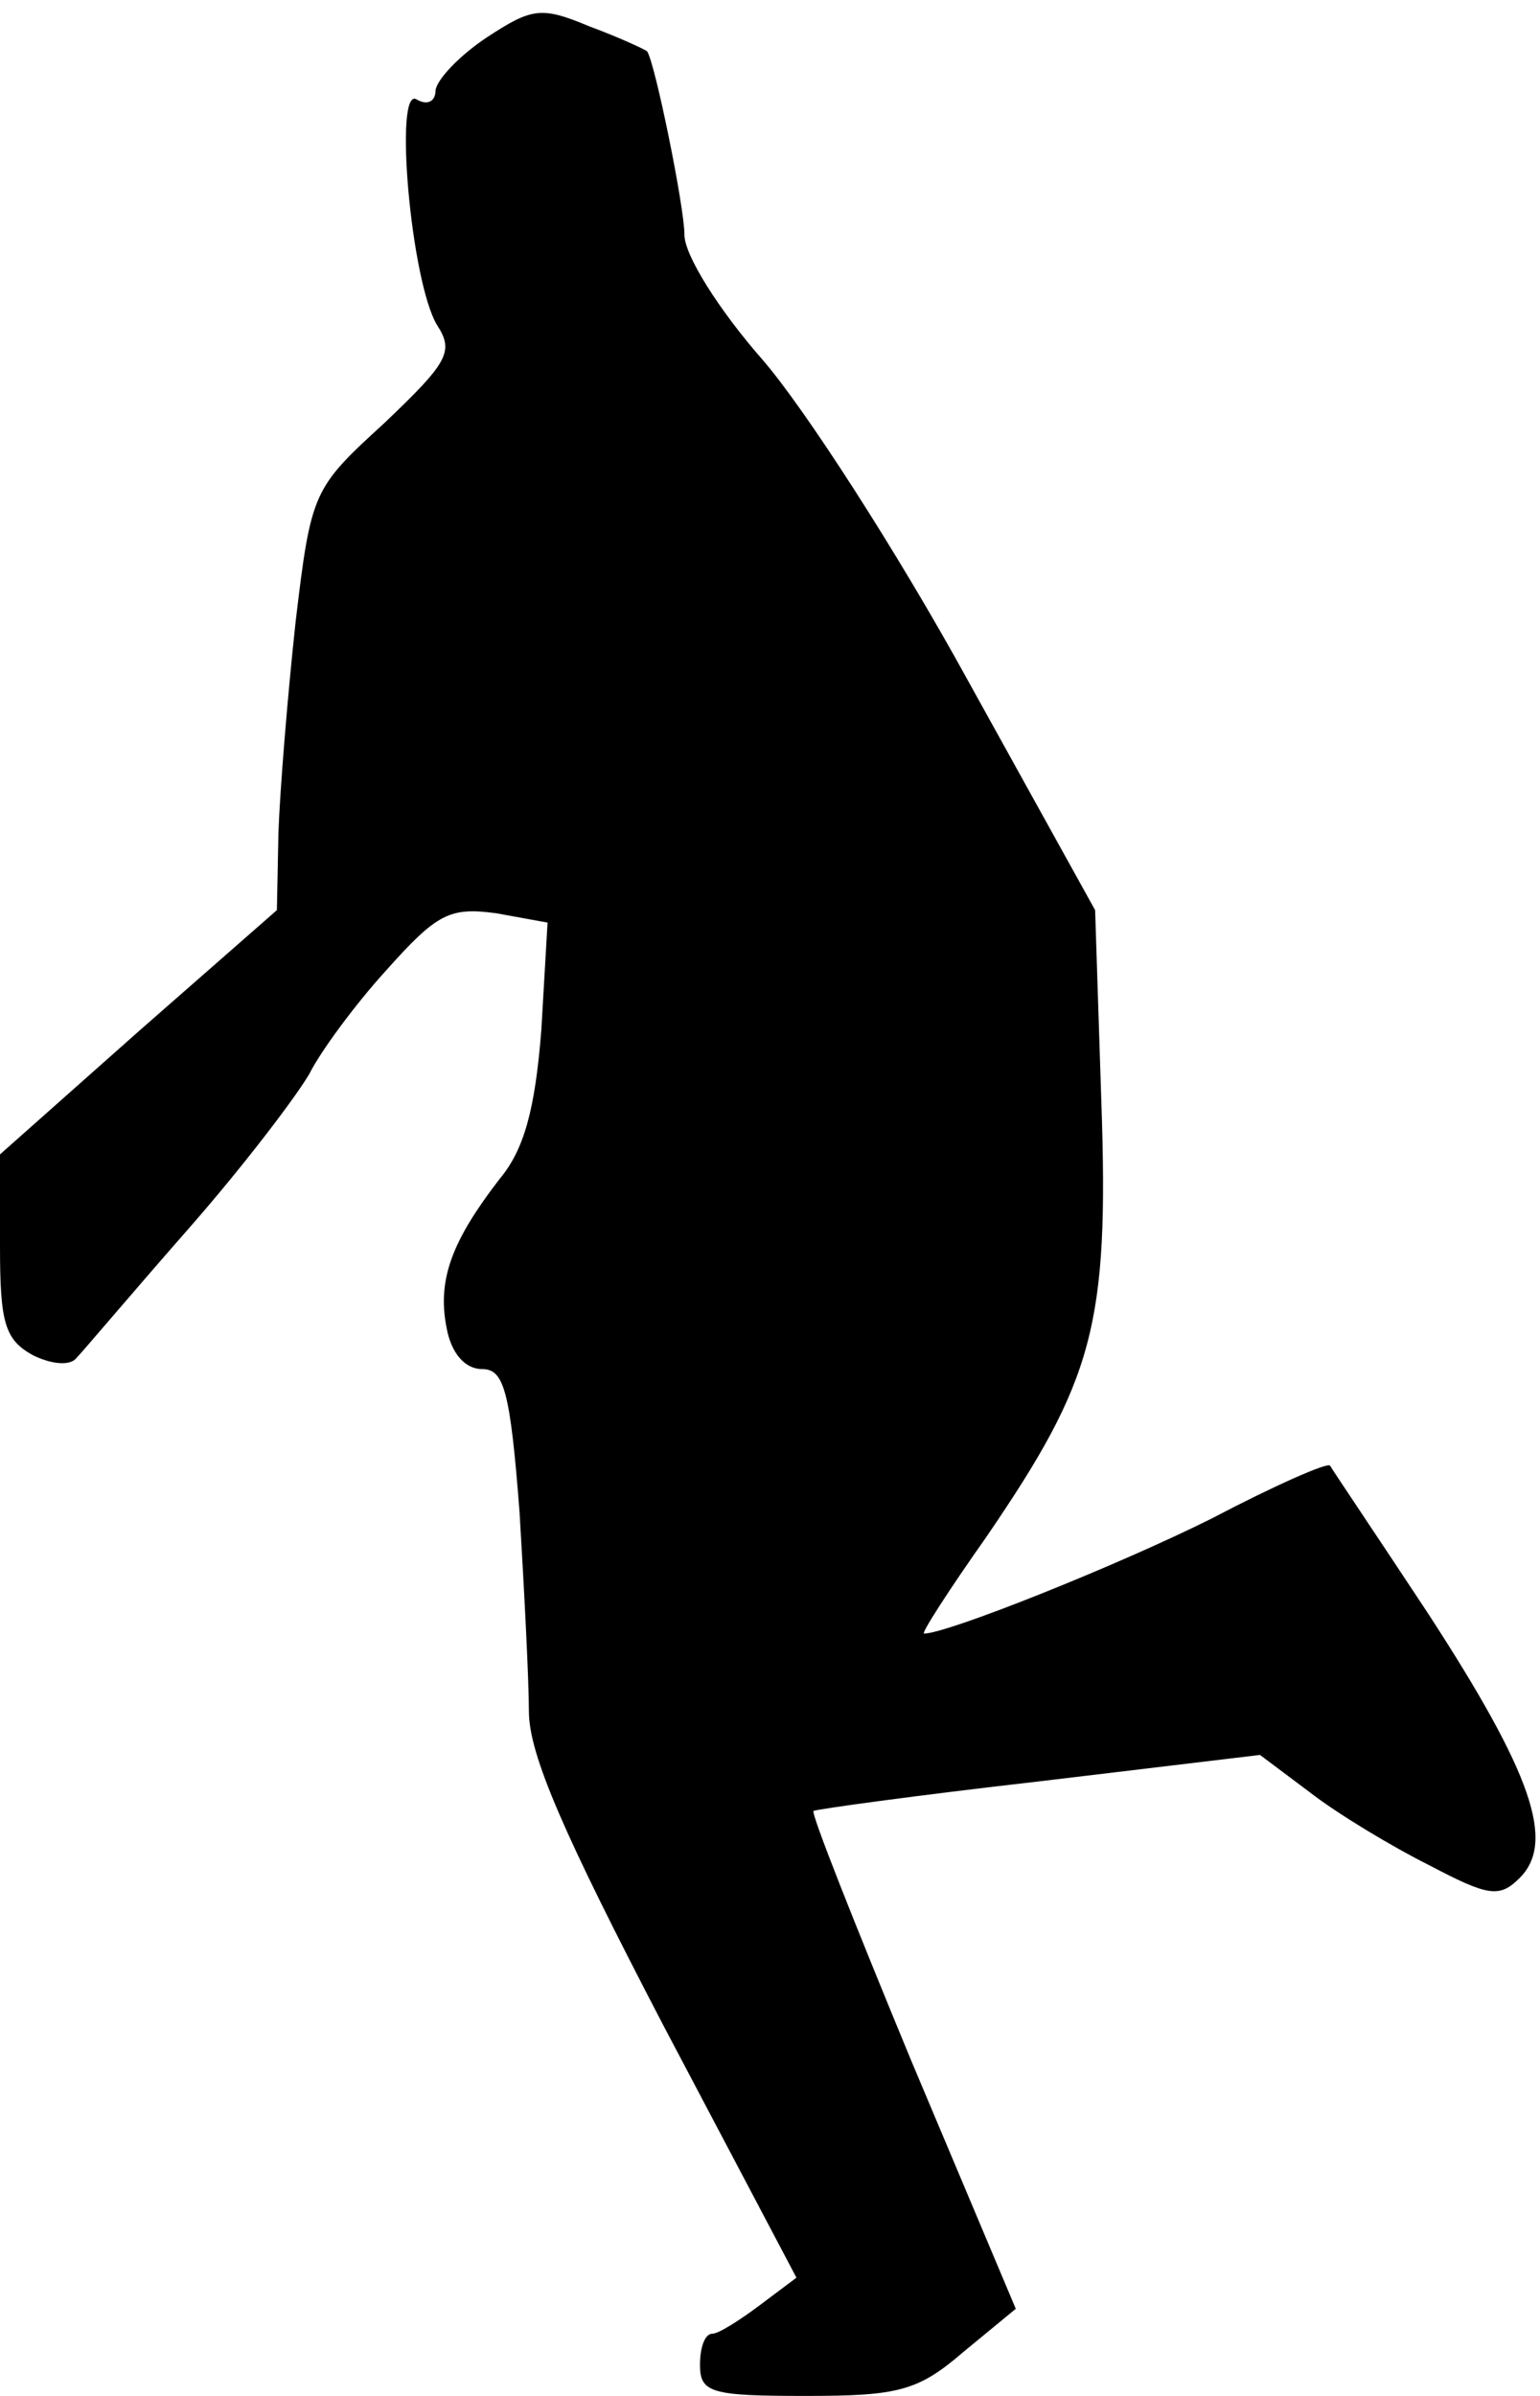 <?xml version="1.0" standalone="no"?>
<!DOCTYPE svg PUBLIC "-//W3C//DTD SVG 20010904//EN"
 "http://www.w3.org/TR/2001/REC-SVG-20010904/DTD/svg10.dtd">
<svg version="1.0" xmlns="http://www.w3.org/2000/svg"
 width="99pt" height="154pt" viewBox="0 0 99 154"
 preserveAspectRatio="xMidYMid meet">
<g transform="translate(0,154) scale(0.1,-0.1)"
fill="#000000" stroke="none">
<path fill="#000000" stroke="none" d="M313 1516 c-18 -12 -32 -27 -33 -34 0
-7 -5 -10 -12 -6 -15 10 -4 -117 13 -145 11 -17 7 -24 -34 -63 -46 -42 -47
-44 -57 -128 -5 -46 -10 -107 -11 -135 l-1 -50 -89 -78 -89 -79 0 -59 c0 -49
3 -60 21 -70 12 -6 24 -7 28 -2 4 4 36 42 72 83 36 41 70 86 78 100 7 14 29
44 49 66 33 37 41 41 71 37 l33 -6 -4 -69 c-4 -51 -11 -77 -27 -96 -30 -39
-40 -64 -34 -95 3 -17 12 -27 23 -27 14 0 18 -14 24 -92 3 -50 6 -108 6 -128
0 -28 23 -80 86 -201 l86 -163 -24 -18 c-12 -9 -26 -18 -30 -18 -5 0 -8 -9 -8
-20 0 -18 7 -20 68 -20 59 0 72 3 101 28 l34 28 -67 159 c-36 87 -65 160 -63
161 1 1 66 10 145 19 l142 17 32 -24 c18 -14 53 -35 77 -47 38 -20 45 -21 58
-8 23 23 8 67 -59 170 -33 50 -62 93 -63 95 -2 2 -36 -13 -76 -34 -60 -30
-170 -74 -185 -74 -2 0 16 28 40 62 69 101 79 136 74 280 l-4 123 -82 148
c-45 82 -105 175 -132 206 -28 32 -50 67 -50 80 0 18 -19 111 -24 118 -1 1
-18 9 -37 16 -31 13 -37 12 -66 -7z"/>
</g>
</svg>
